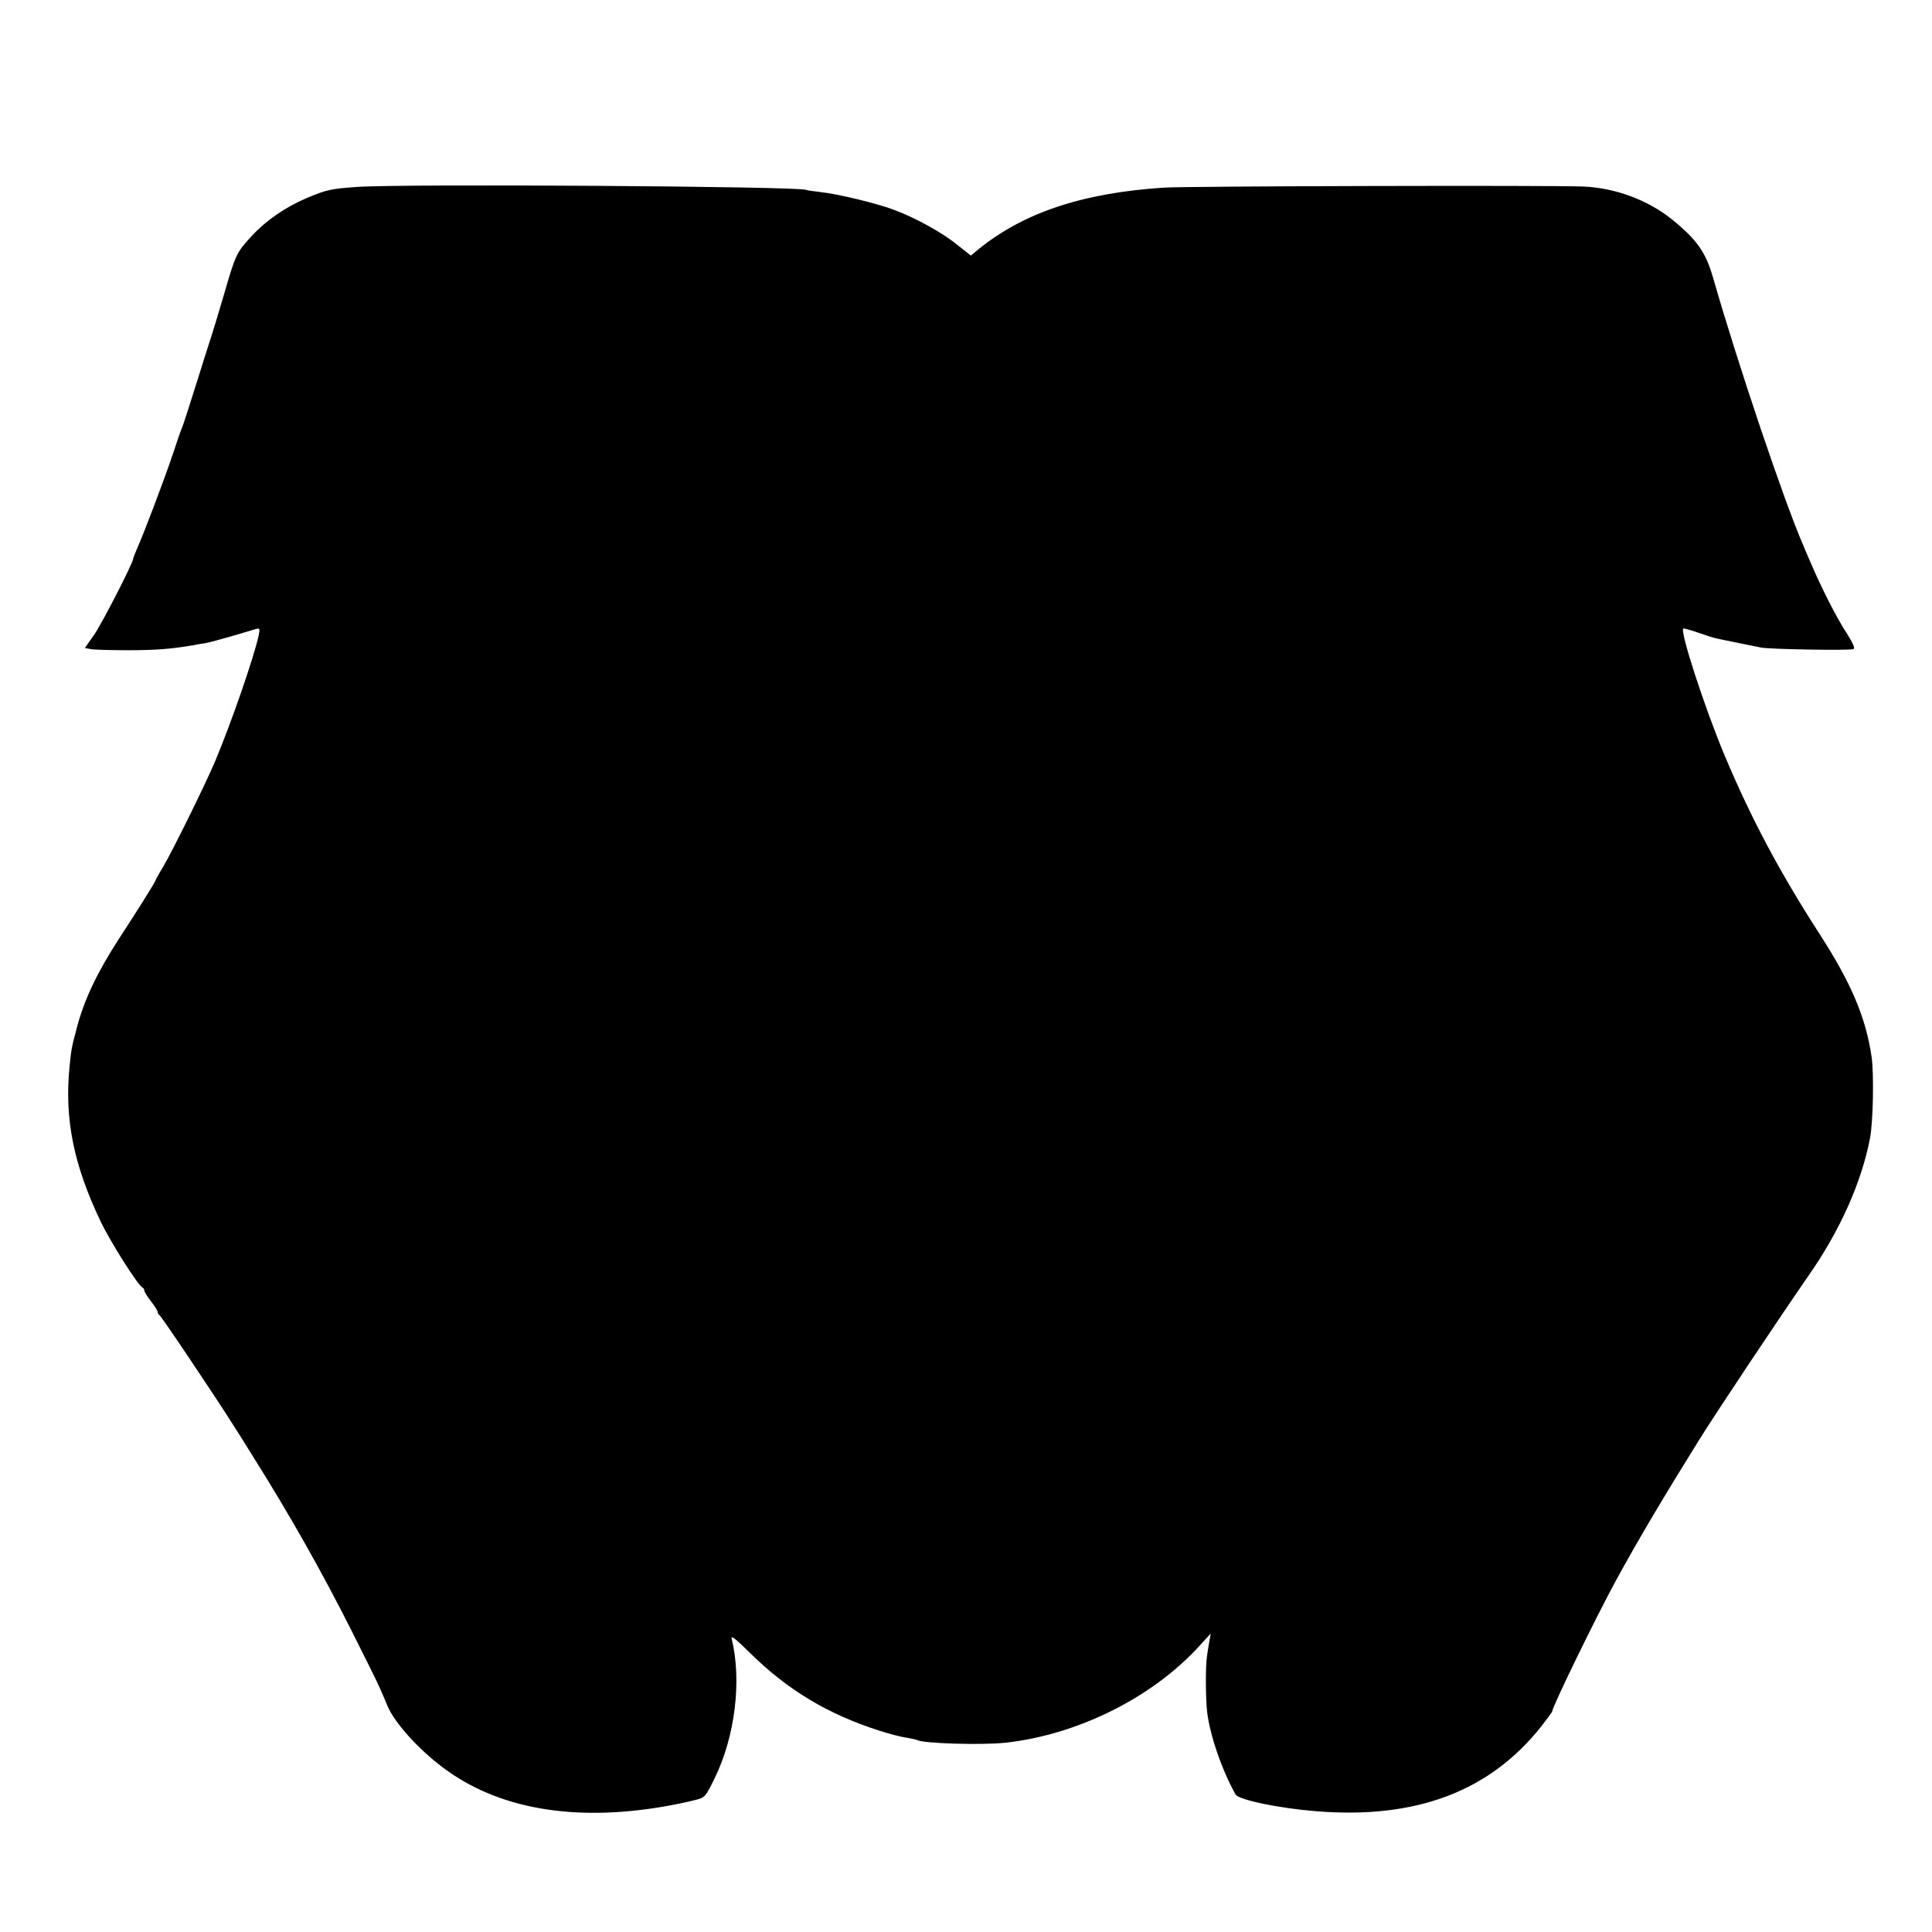 <?xml version="1.0" standalone="no"?>
<!DOCTYPE svg PUBLIC "-//W3C//DTD SVG 20010904//EN"
 "http://www.w3.org/TR/2001/REC-SVG-20010904/DTD/svg10.dtd">
<svg version="1.0" xmlns="http://www.w3.org/2000/svg"
 width="870pt" height="870pt" viewBox="0 0 870 870"
 preserveAspectRatio="xMidYMid meet">
<g transform="translate(0,870) scale(0.1,-0.1)"
fill="#000000" stroke="none">
<path d="M1605 7858 c-114 -8 -133 -12 -222 -49 -96 -41 -182 -99 -249 -171
-70 -76 -73 -83 -128 -273 -26 -88 -51 -171 -56 -185 -5 -14 -34 -106 -65
-205 -31 -99 -60 -189 -65 -200 -5 -11 -23 -63 -40 -115 -38 -114 -134 -367
-161 -426 -10 -24 -19 -46 -19 -49 0 -19 -139 -289 -175 -342 l-43 -61 27 -5
c14 -3 89 -5 166 -5 123 0 191 5 293 22 15 3 41 8 58 10 17 3 71 18 120 32 49
14 97 29 108 32 16 4 17 1 11 -29 -23 -104 -124 -395 -197 -569 -48 -112 -191
-402 -236 -478 -18 -29 -32 -55 -32 -57 0 -6 -86 -143 -166 -265 -98 -152
-156 -274 -189 -402 -23 -86 -24 -93 -32 -173 -23 -236 19 -441 140 -695 45
-94 169 -290 189 -298 4 -2 8 -8 8 -14 0 -6 14 -27 30 -48 16 -21 30 -42 30
-48 0 -6 4 -12 8 -14 7 -2 266 -389 331 -493 11 -16 50 -79 88 -140 168 -267
313 -524 447 -790 61 -121 119 -238 128 -260 10 -22 24 -56 32 -75 31 -76 139
-196 250 -279 246 -186 588 -246 996 -176 47 8 108 21 135 28 50 12 50 12 93
99 92 188 123 439 77 628 -5 18 15 3 82 -63 170 -168 354 -278 585 -351 43
-14 97 -28 120 -31 23 -4 46 -9 49 -11 26 -15 284 -23 394 -12 325 35 662 202
874 434 l53 58 -7 -40 c-4 -21 -8 -50 -10 -64 -7 -43 -6 -193 1 -250 13 -106
66 -260 128 -371 14 -24 197 -62 361 -75 450 -37 782 88 1015 381 27 35 50 66
50 69 0 20 203 436 288 591 100 183 213 373 371 627 76 123 359 547 494 742
144 206 240 423 278 621 14 74 18 290 7 366 -26 177 -91 332 -238 559 -179
278 -305 516 -423 796 -92 219 -207 574 -186 574 5 0 38 -9 72 -21 34 -12 69
-23 77 -24 30 -7 166 -34 200 -41 43 -8 398 -14 416 -7 9 3 -1 25 -31 73 -44
66 -117 211 -163 320 -13 30 -28 64 -32 75 -84 192 -294 814 -406 1205 -33
115 -73 171 -185 262 -108 87 -255 142 -399 148 -142 6 -1785 2 -1890 -5 -368
-24 -634 -114 -837 -280 l-31 -26 -62 49 c-66 54 -187 121 -284 157 -79 30
-255 72 -331 80 -33 4 -62 8 -65 10 -26 16 -1826 28 -2025 13z"/>
</g>
</svg>
